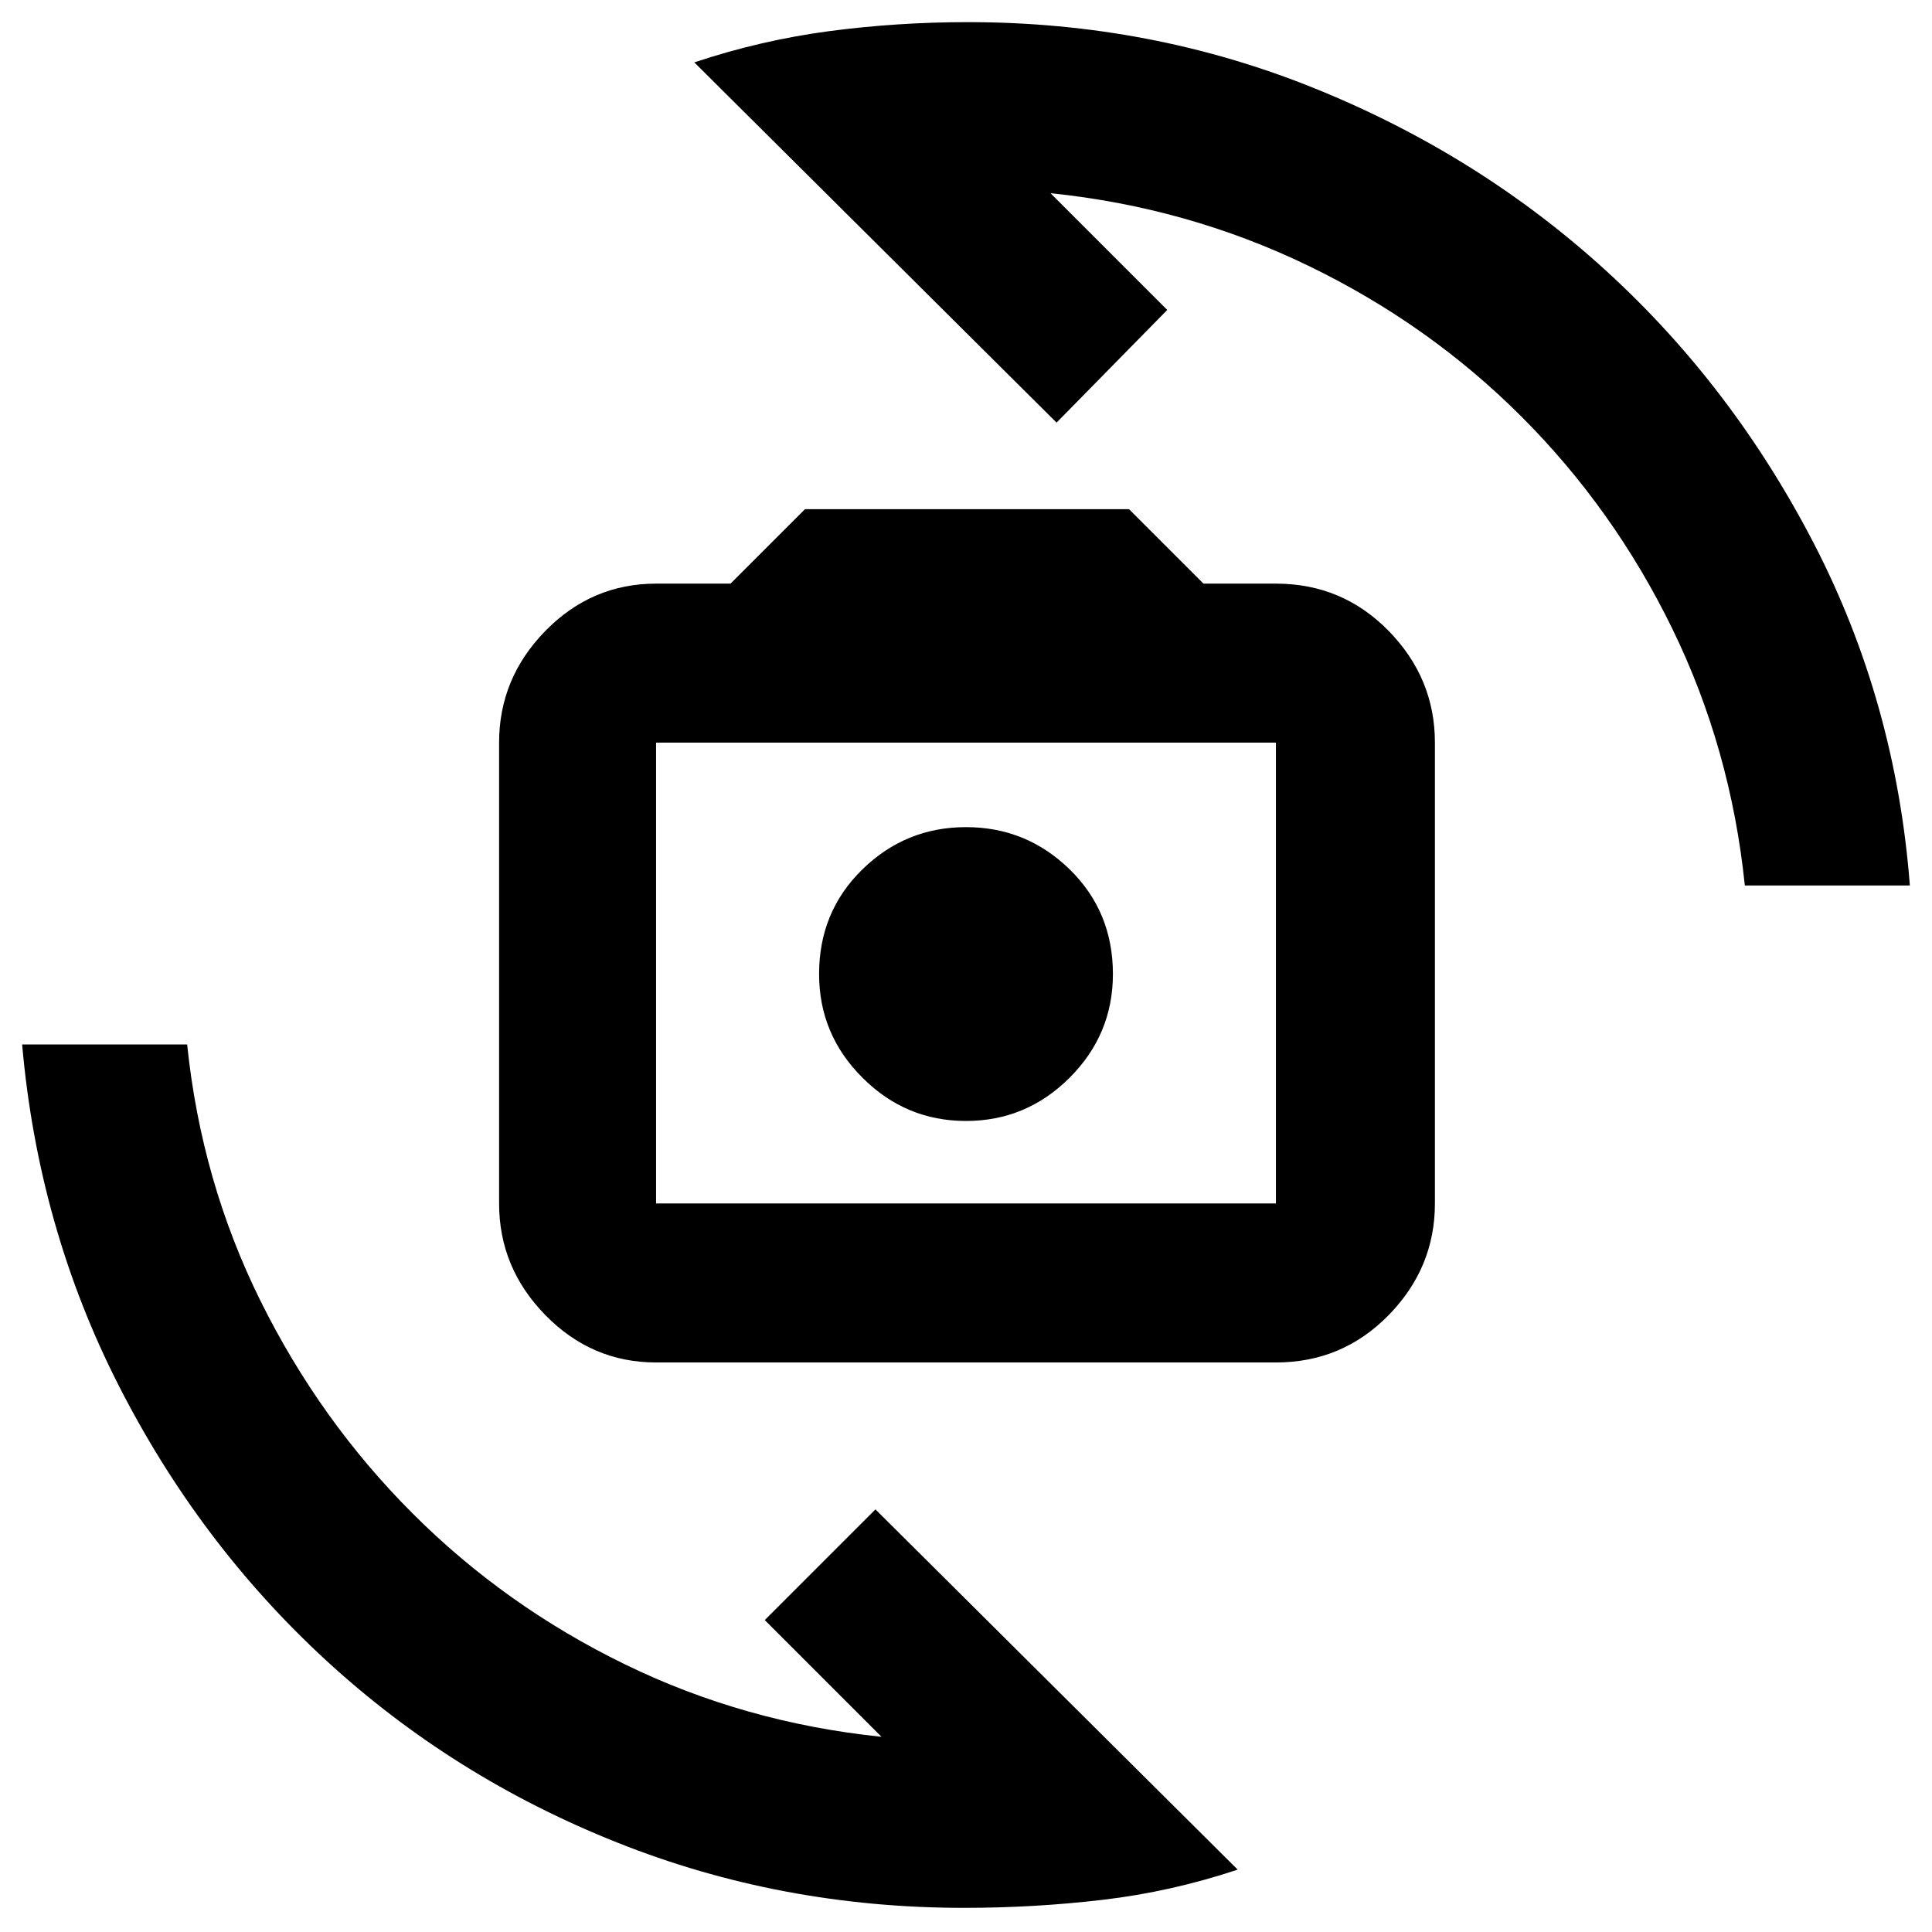 <svg xmlns="http://www.w3.org/2000/svg" height="24" width="24"><path d="M8.15 16.925q-.8 0-1.375-.588Q6.2 15.75 6.2 14.95V9.225q0-.8.575-1.388.575-.587 1.375-.587h.925L10 6.325h4.025l.925.925h.9q.825 0 1.4.587.575.588.575 1.388v5.725q0 .8-.575 1.387-.575.588-1.4.588Zm0-1.975h7.7V9.225h-7.7v5.725ZM12 13.925q.75 0 1.288-.538.537-.537.537-1.287 0-.775-.537-1.3-.538-.525-1.288-.525t-1.287.525q-.538.525-.538 1.3 0 .75.538 1.287.537.538 1.287.538ZM8.625.775Q9.45.5 10.3.387q.85-.112 1.725-.112 2.275 0 4.312.825 2.038.825 3.613 2.262 1.575 1.438 2.588 3.4Q23.55 8.725 23.725 11h-2.05q-.175-1.7-.9-3.188-.725-1.487-1.875-2.637T16.25 3.3q-1.5-.725-3.2-.9l1.45 1.45-1.375 1.4Zm6.75 22.45q-.825.275-1.675.375-.85.1-1.725.1-2.275 0-4.312-.813-2.038-.812-3.613-2.262-1.575-1.45-2.575-3.413-1-1.962-1.2-4.237h2.05q.175 1.7.912 3.187.738 1.488 1.888 2.638t2.638 1.875q1.487.725 3.187.9l-1.45-1.45 1.375-1.375Zm-3.35-11.15Z"/></svg>